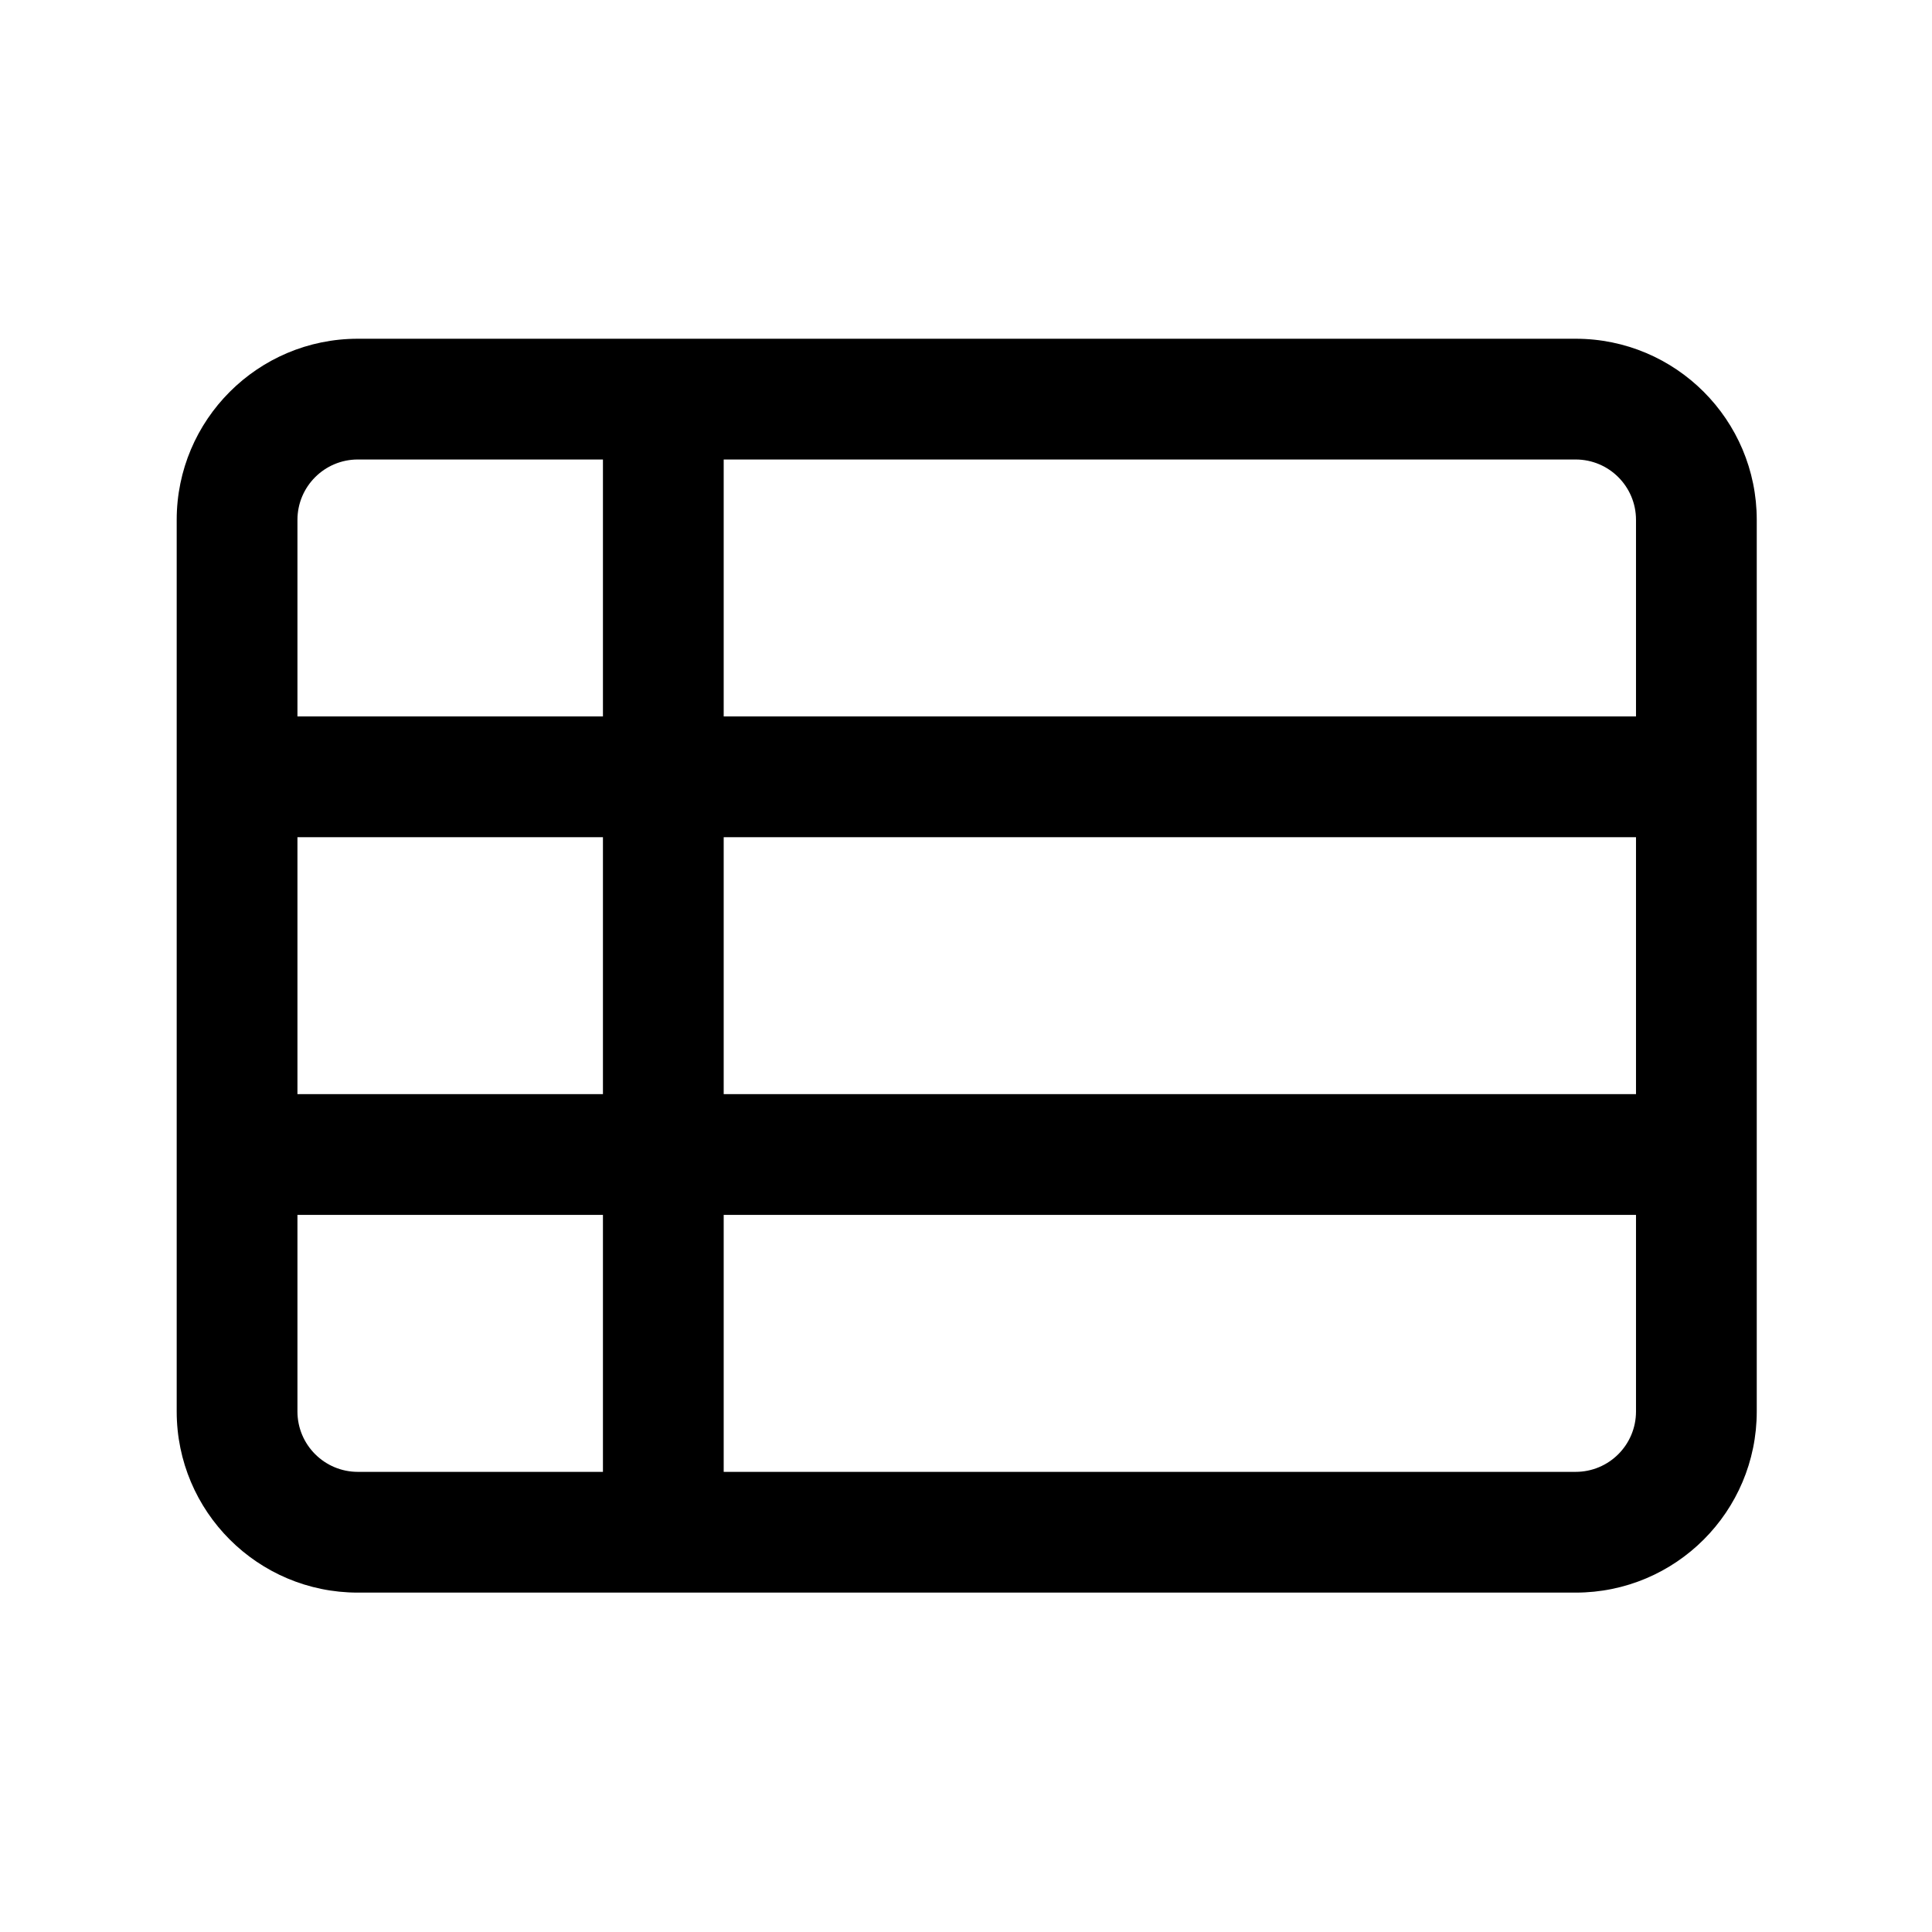 <svg width="24" height="24" viewBox="0 0 24 24" fill="none" xmlns="http://www.w3.org/2000/svg">
<path d="M4.445 4.208C3.203 4.208 2.195 5.216 2.195 6.458V17.534C2.195 18.777 3.203 19.784 4.445 19.784H19.573C20.816 19.784 21.823 18.777 21.823 17.534V6.458C21.823 5.216 20.816 4.208 19.573 4.208H4.445ZM3.695 6.458C3.695 6.044 4.031 5.708 4.445 5.708H7.49V8.9L3.695 8.9V6.458ZM3.695 10.4L7.49 10.4V13.592H3.695V10.4ZM3.695 15.092H7.49V18.284H4.445C4.031 18.284 3.695 17.948 3.695 17.534V15.092ZM8.99 15.092L20.323 15.092V17.534C20.323 17.948 19.988 18.284 19.573 18.284H8.99V15.092ZM20.323 13.592L8.99 13.592V10.4L20.323 10.4V13.592ZM8.99 8.9V5.708H19.573C19.988 5.708 20.323 6.044 20.323 6.458V8.9L8.99 8.9Z" fill="black"/>
</svg>
